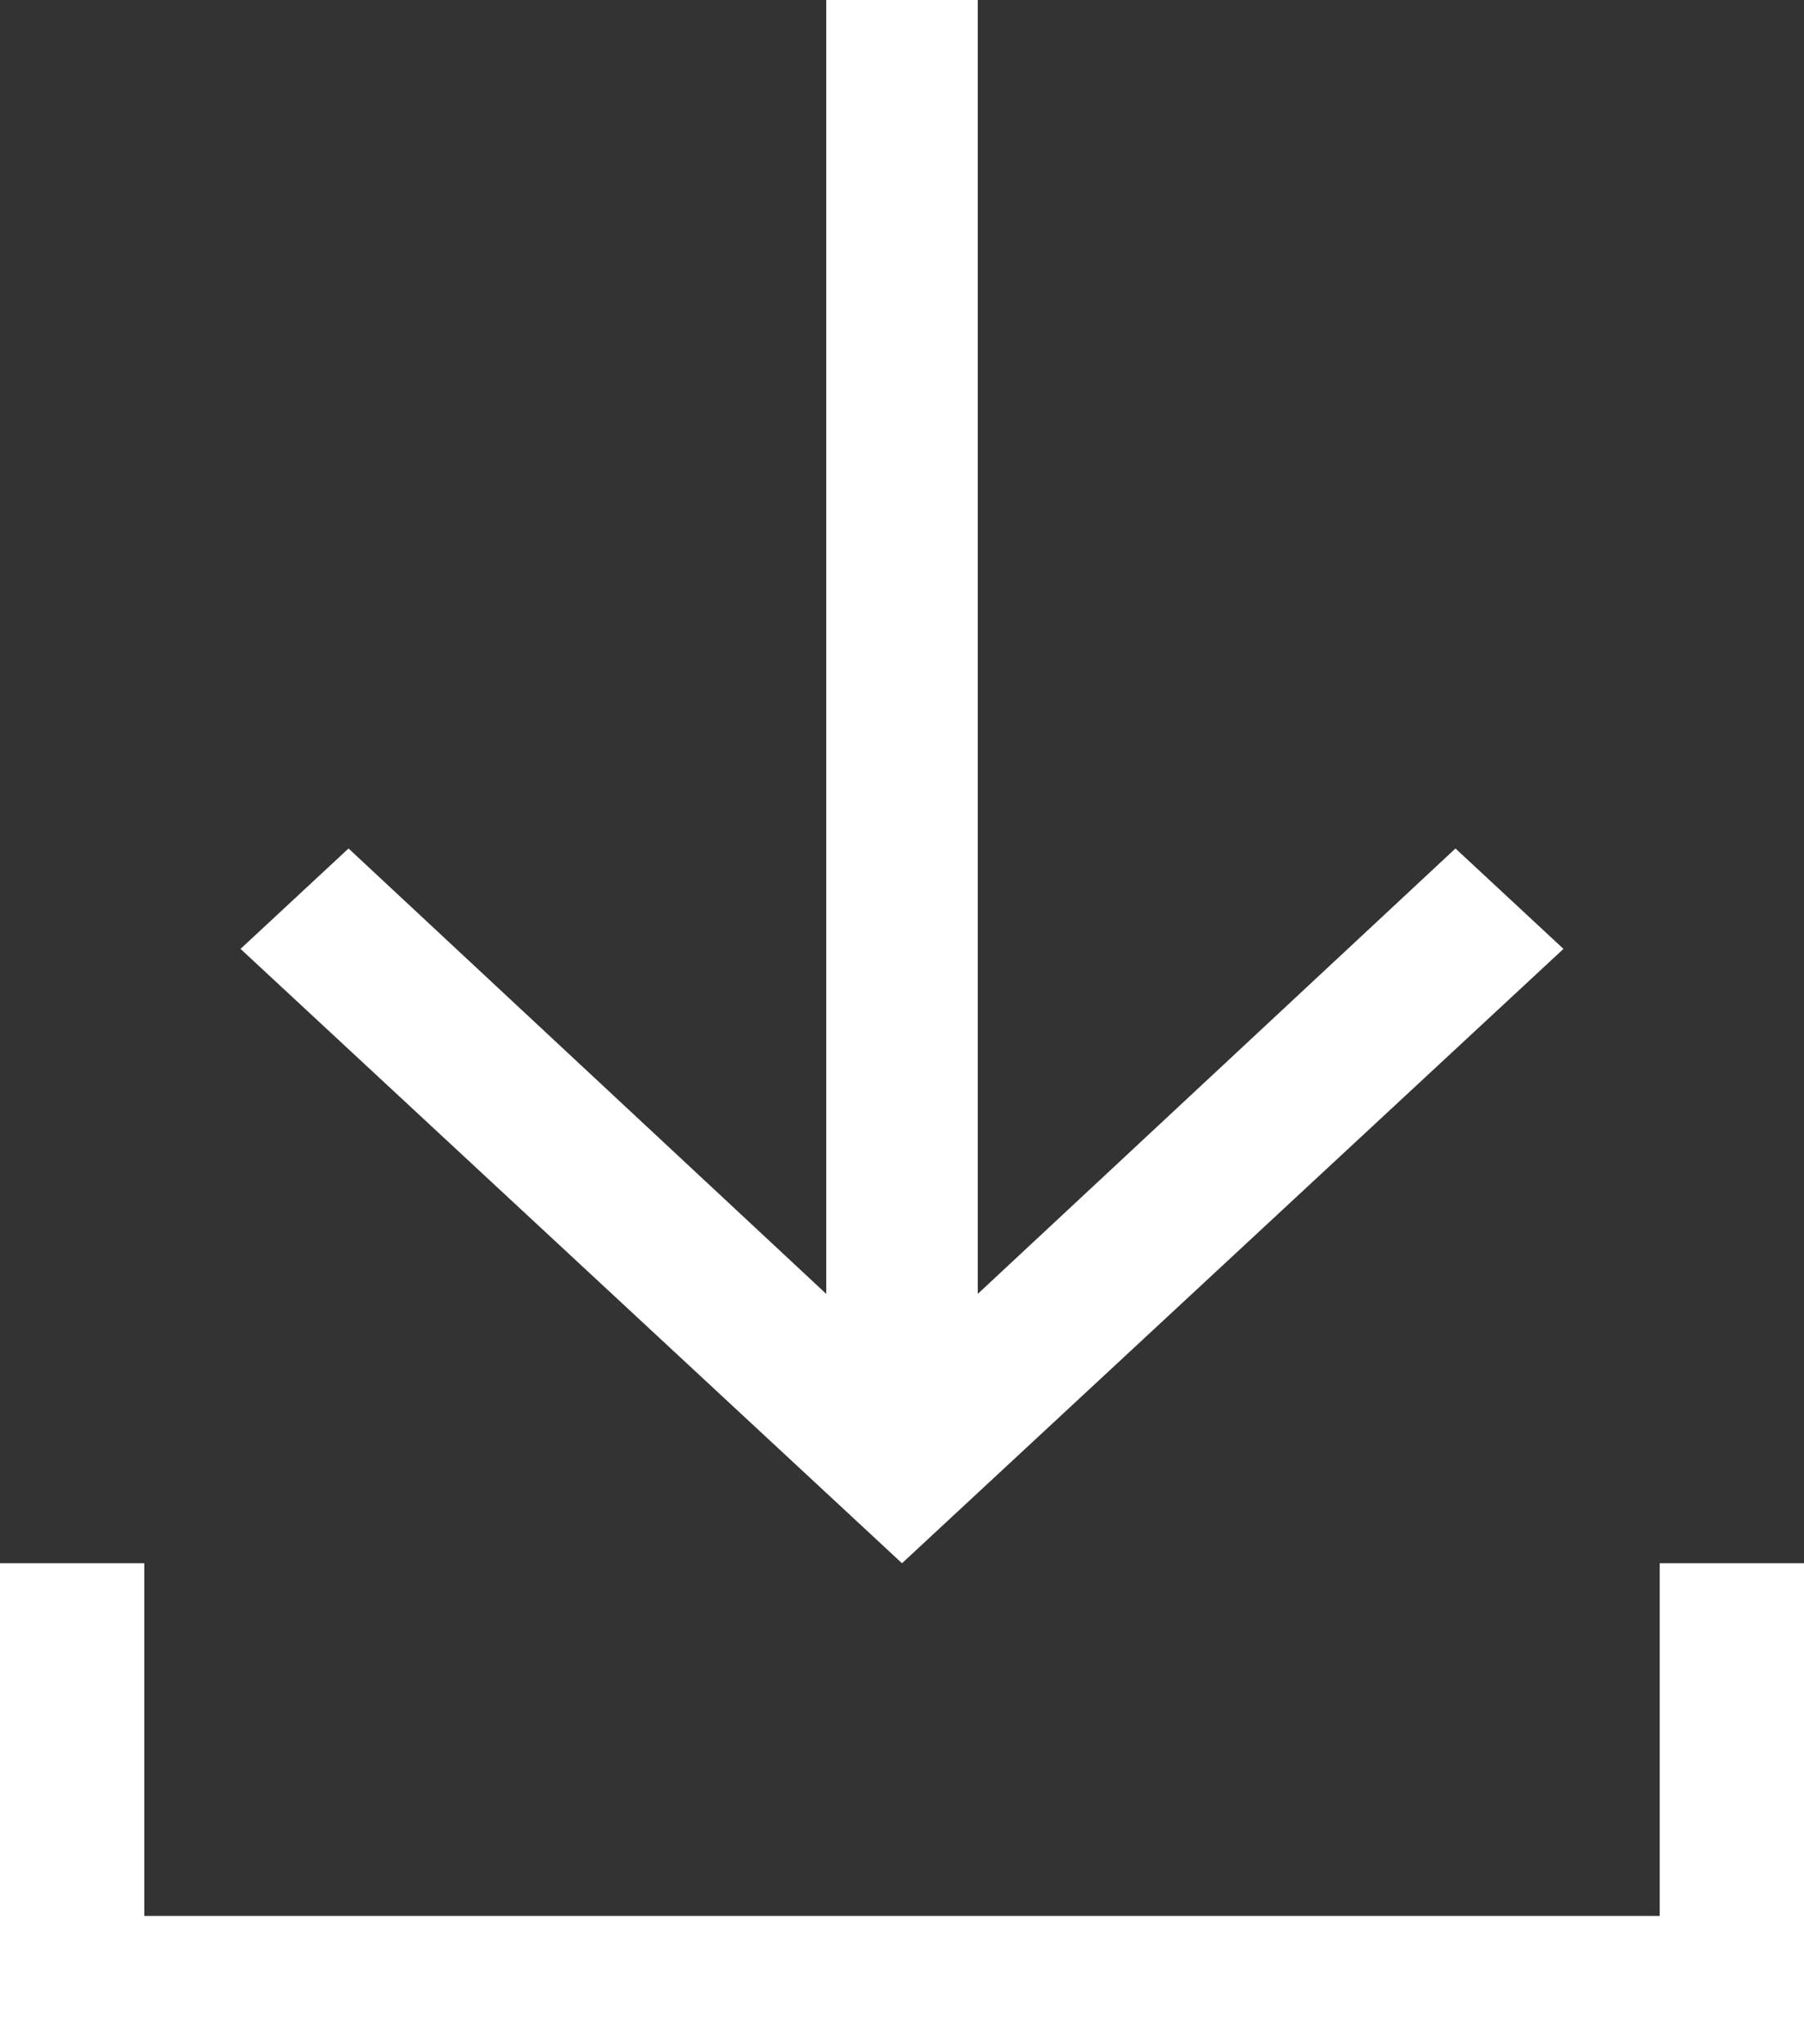 <svg width="15" height="17" viewBox="0 0 15 17" fill="none" xmlns="http://www.w3.org/2000/svg">
<rect x="0" y="0" width="15" height="17" fill="#333333" stroke="none"/>
<path d="M15 13H13.8V15.933H1.2V13H0V17H15V13Z" fill="white"/>
<path d="M6.87 0V10.76L2.898 7.056L2 7.891L7.5 13L13 7.891L12.102 7.056L8.13 10.76V0H6.87Z" fill="white"/>
</svg>
